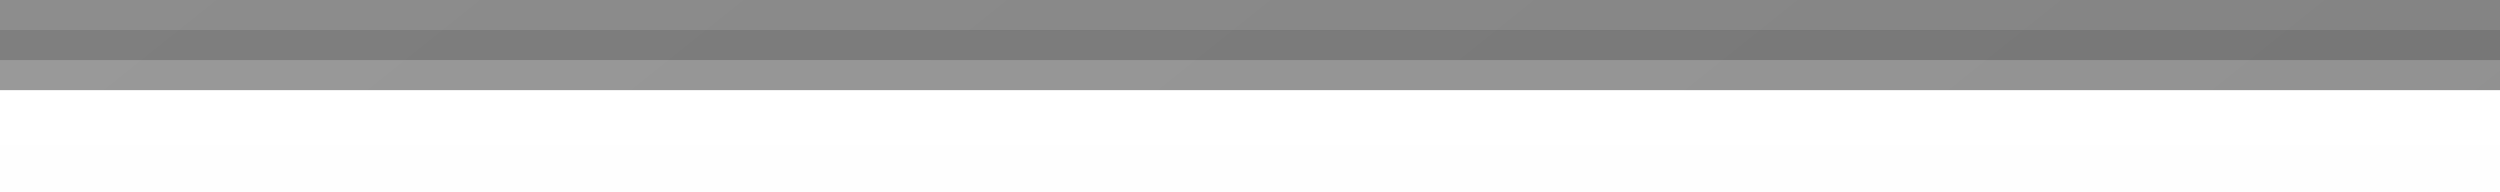 <?xml version="1.0" encoding="UTF-8"?>
<svg xmlns="http://www.w3.org/2000/svg" xmlns:xlink="http://www.w3.org/1999/xlink" contentScriptType="text/ecmascript" width="589.605" baseProfile="tiny" zoomAndPan="magnify" contentStyleType="text/css" viewBox="-154.303 -11.421 589.605 45.355" height="45.355" preserveAspectRatio="xMidYMid meet" version="1.1">
    <rect x="-154.303" y="-11.421" width="589.605" height="45.355" fill="#808080" stroke="none"/>
    <g>
        <linearGradient x1="6.029" y1="-175.969" x2="686.344" gradientUnits="userSpaceOnUse" y2="674.425" xlink:type="simple" xlink:actuate="onLoad" id="XMLID_7_" xlink:show="other">
            <stop stop-color="#ffffff" offset="0"/>
            <stop stop-color="#000000" offset="1"/>
        </linearGradient>
        <rect x="-154.303" y="-11.421" fill-opacity="0.11" fill="url(#XMLID_7_)" width="589.605" height="7.084" stroke-opacity="0.11"/>
        <linearGradient x1="2.573" y1="-173.204" x2="682.888" gradientUnits="userSpaceOnUse" y2="677.189" xlink:type="simple" xlink:actuate="onLoad" id="XMLID_8_" xlink:show="other">
            <stop stop-color="#ffffff" offset="0"/>
            <stop stop-color="#000000" offset="1"/>
        </linearGradient>
        <rect x="-154.303" y="-4.337" fill-opacity="0.11" fill="url(#XMLID_8_)" width="589.605" height="7.085" stroke-opacity="0.11"/>
        <rect x="-154.303" y="-4.337" fill-opacity="0.1" width="589.605" height="7.085" stroke-opacity="0.1"/>
        <linearGradient x1="-0.883" y1="-170.44" x2="679.432" gradientUnits="userSpaceOnUse" y2="679.954" xlink:type="simple" xlink:actuate="onLoad" id="XMLID_9_" xlink:show="other">
            <stop stop-color="#ffffff" offset="0"/>
            <stop stop-color="#000000" offset="1"/>
        </linearGradient>
        <rect x="-154.303" y="2.748" fill-opacity="0.11" fill="url(#XMLID_9_)" width="589.605" height="7.085" stroke-opacity="0.11"/>
        <rect x="-154.303" y="2.748" fill-opacity="0.1" width="589.605" height="7.085" stroke-opacity="0.1"/>
        <linearGradient x1="140.5" y1="2.748" x2="140.5" gradientUnits="userSpaceOnUse" y2="824.793" xlink:type="simple" xlink:actuate="onLoad" id="XMLID_10_" xlink:show="other">
            <stop stop-color="#ffffff" offset="0"/>
            <stop stop-color="#000000" offset="1"/>
        </linearGradient>
        <rect x="-154.303" y="2.748" fill-opacity="0.2" fill="url(#XMLID_10_)" width="589.605" height="7.085" stroke-opacity="0.2"/>
        <linearGradient x1="-8.49" y1="-164.355" x2="671.825" gradientUnits="userSpaceOnUse" y2="686.039" xlink:type="simple" xlink:actuate="onLoad" id="XMLID_11_" xlink:show="other">
            <stop stop-color="#ffffff" offset="0"/>
            <stop stop-color="#000000" offset="1"/>
        </linearGradient>
        <rect x="-154.303" y="9.833" fill-opacity="0.11" fill="url(#XMLID_11_)" width="589.605" height="24.101" stroke-opacity="0.11"/>
        <rect x="-154.303" y="9.833" fill-opacity="0.1" width="589.605" height="24.101" stroke-opacity="0.1"/>
        <linearGradient x1="140.5" y1="9.833" x2="140.5" gradientUnits="userSpaceOnUse" y2="817.703" xlink:type="simple" xlink:actuate="onLoad" id="XMLID_12_" xlink:show="other">
            <stop stop-color="#ffffff" offset="0"/>
            <stop stop-color="#e0e0e0" offset="1"/>
        </linearGradient>
        <rect x="-154.303" width="589.605" fill="url(#XMLID_12_)" y="9.833" height="24.101"/>
    </g>
</svg>
